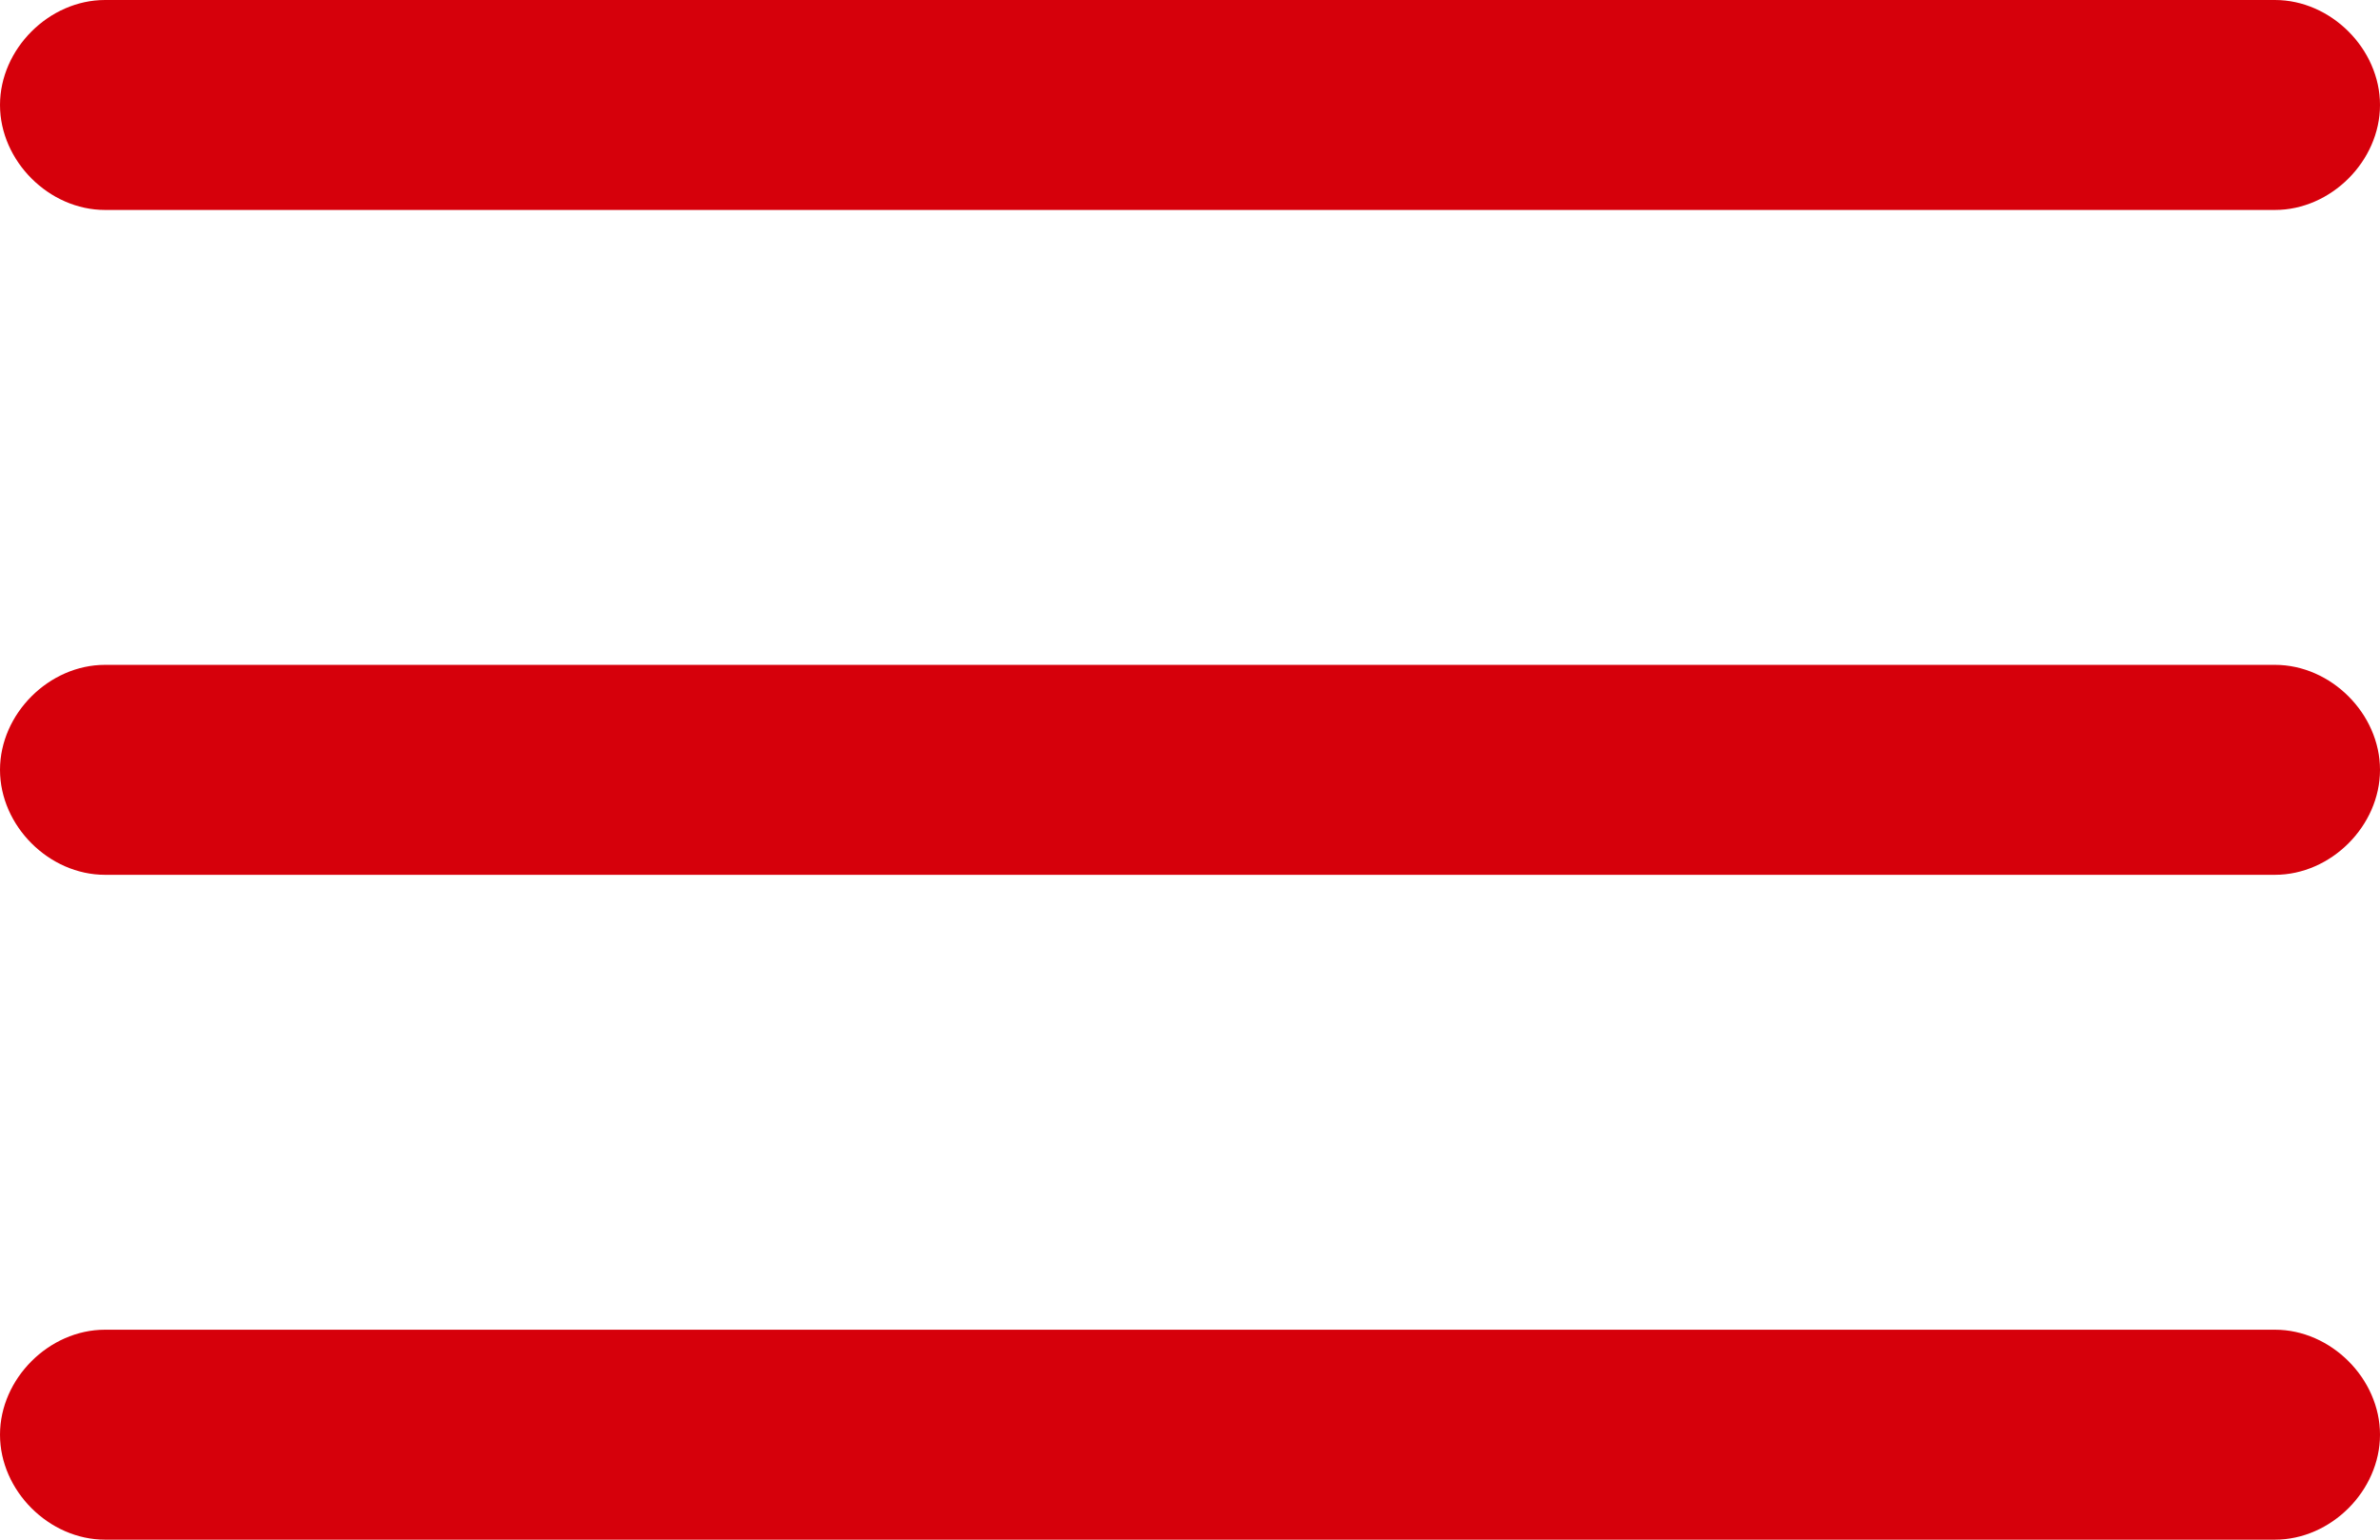 <?xml version="1.0" encoding="utf-8"?>
<!-- Generator: Adobe Illustrator 19.1.0, SVG Export Plug-In . SVG Version: 6.00 Build 0)  -->
<svg version="1.1" id="Layer_1" xmlns="http://www.w3.org/2000/svg" xmlns:xlink="http://www.w3.org/1999/xlink" x="0px" y="0px"
	 width="34px" height="22px" viewBox="-482 490 34 22" style="enable-background:new -482 490 34 22;" xml:space="preserve">
<style type="text/css">
	.st0{fill:#D6000B;}
</style>
<path id="XMLID_4_" class="st0" d="M-449.5,493h-31c-0.8,0-1.5-0.7-1.5-1.5s0.7-1.5,1.5-1.5h31c0.8,0,1.5,0.7,1.5,1.5
	S-448.7,493-449.5,493z"/>
<path id="XMLID_3_" class="st0" d="M-449.5,502.5h-31c-0.8,0-1.5-0.7-1.5-1.5s0.7-1.5,1.5-1.5h31c0.8,0,1.5,0.7,1.5,1.5
	S-448.7,502.5-449.5,502.5z"/>
<path id="XMLID_2_" class="st0" d="M-449.5,512h-31c-0.8,0-1.5-0.7-1.5-1.5s0.7-1.5,1.5-1.5h31c0.8,0,1.5,0.7,1.5,1.5
	S-448.7,512-449.5,512z"/>
</svg>
